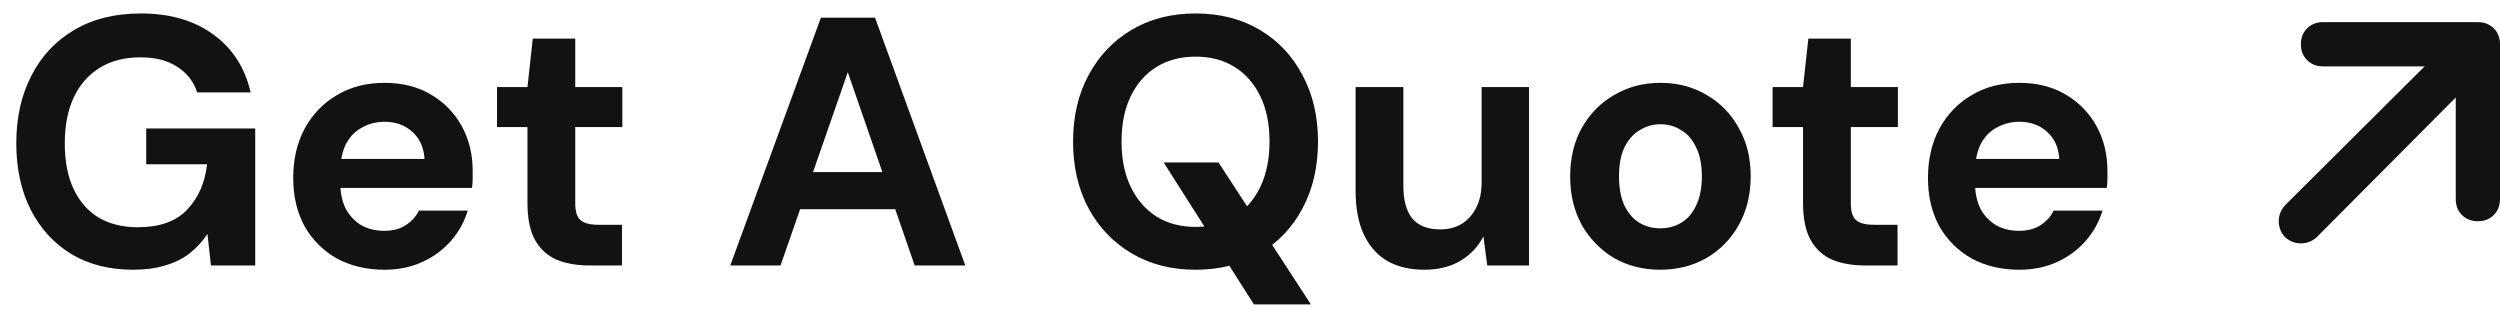 <svg width="113" height="14" viewBox="0 0 113 14" fill="none" xmlns="http://www.w3.org/2000/svg">
<path d="M6.016 12.192C4.949 12.192 4.021 11.957 3.232 11.488C2.443 11.008 1.829 10.341 1.392 9.488C0.955 8.624 0.736 7.621 0.736 6.48C0.736 5.328 0.96 4.315 1.408 3.44C1.856 2.555 2.501 1.861 3.344 1.36C4.187 0.859 5.195 0.608 6.368 0.608C7.68 0.608 8.768 0.923 9.632 1.552C10.507 2.181 11.072 3.056 11.328 4.176H8.912C8.752 3.685 8.453 3.301 8.016 3.024C7.589 2.736 7.035 2.592 6.352 2.592C5.627 2.592 5.008 2.752 4.496 3.072C3.984 3.392 3.595 3.84 3.328 4.416C3.061 4.992 2.928 5.68 2.928 6.48C2.928 7.291 3.061 7.979 3.328 8.544C3.595 9.109 3.973 9.541 4.464 9.84C4.965 10.128 5.552 10.272 6.224 10.272C7.205 10.272 7.947 10.011 8.448 9.488C8.96 8.955 9.264 8.267 9.36 7.424H6.608V5.808H11.536V12H9.536L9.376 10.576C9.141 10.928 8.864 11.227 8.544 11.472C8.235 11.707 7.872 11.883 7.456 12C7.04 12.128 6.56 12.192 6.016 12.192ZM17.381 12.192C16.57 12.192 15.851 12.021 15.221 11.68C14.602 11.328 14.117 10.843 13.765 10.224C13.424 9.595 13.253 8.869 13.253 8.048C13.253 7.205 13.424 6.464 13.765 5.824C14.117 5.173 14.602 4.667 15.221 4.304C15.84 3.931 16.56 3.744 17.381 3.744C18.181 3.744 18.88 3.92 19.477 4.272C20.075 4.624 20.538 5.099 20.869 5.696C21.2 6.293 21.365 6.971 21.365 7.728C21.365 7.835 21.365 7.957 21.365 8.096C21.365 8.224 21.355 8.357 21.333 8.496H14.789V7.184H19.189C19.157 6.661 18.971 6.251 18.629 5.952C18.299 5.653 17.883 5.504 17.381 5.504C17.018 5.504 16.683 5.589 16.373 5.76C16.064 5.92 15.819 6.171 15.637 6.512C15.466 6.853 15.381 7.285 15.381 7.808V8.272C15.381 8.709 15.461 9.093 15.621 9.424C15.792 9.744 16.026 9.995 16.325 10.176C16.624 10.347 16.971 10.432 17.365 10.432C17.76 10.432 18.085 10.347 18.341 10.176C18.608 10.005 18.805 9.787 18.933 9.52H21.141C20.992 10.021 20.741 10.475 20.389 10.88C20.037 11.285 19.605 11.605 19.093 11.84C18.581 12.075 18.011 12.192 17.381 12.192ZM26.657 12C26.091 12 25.595 11.915 25.169 11.744C24.753 11.563 24.427 11.269 24.193 10.864C23.958 10.448 23.841 9.883 23.841 9.168V5.744H22.465V3.936H23.841L24.081 1.744H26.001V3.936H28.129V5.744H26.001V9.2C26.001 9.563 26.081 9.813 26.241 9.952C26.401 10.091 26.673 10.16 27.057 10.16H28.113V12H26.657ZM33.008 12L37.104 0.8H39.552L43.632 12H41.344L38.32 3.264L35.28 12H33.008ZM34.816 9.456L35.392 7.776H41.088L41.648 9.456H34.816ZM56.678 13.76L52.598 7.344H55.078L59.254 13.76H56.678ZM54.038 12.192C52.95 12.192 51.99 11.947 51.158 11.456C50.326 10.965 49.675 10.288 49.206 9.424C48.736 8.549 48.502 7.541 48.502 6.4C48.502 5.259 48.736 4.256 49.206 3.392C49.675 2.517 50.326 1.835 51.158 1.344C51.99 0.853 52.95 0.608 54.038 0.608C55.136 0.608 56.102 0.853 56.934 1.344C57.766 1.835 58.411 2.517 58.87 3.392C59.339 4.256 59.574 5.259 59.574 6.4C59.574 7.541 59.339 8.549 58.87 9.424C58.411 10.288 57.766 10.965 56.934 11.456C56.102 11.947 55.136 12.192 54.038 12.192ZM54.038 10.256C54.72 10.256 55.307 10.101 55.798 9.792C56.299 9.472 56.688 9.024 56.966 8.448C57.243 7.872 57.382 7.189 57.382 6.4C57.382 5.6 57.243 4.917 56.966 4.352C56.688 3.776 56.299 3.333 55.798 3.024C55.307 2.715 54.72 2.56 54.038 2.56C53.366 2.56 52.779 2.715 52.278 3.024C51.776 3.333 51.387 3.776 51.11 4.352C50.832 4.917 50.694 5.6 50.694 6.4C50.694 7.189 50.832 7.872 51.11 8.448C51.387 9.024 51.776 9.472 52.278 9.792C52.779 10.101 53.366 10.256 54.038 10.256ZM64.376 12.192C63.726 12.192 63.166 12.059 62.697 11.792C62.238 11.515 61.886 11.115 61.641 10.592C61.395 10.059 61.273 9.403 61.273 8.624V3.936H63.432V8.4C63.432 9.051 63.566 9.541 63.833 9.872C64.11 10.203 64.531 10.368 65.097 10.368C65.459 10.368 65.779 10.288 66.056 10.128C66.334 9.957 66.552 9.717 66.713 9.408C66.883 9.088 66.969 8.699 66.969 8.24V3.936H69.112V12H67.225L67.049 10.688C66.814 11.147 66.467 11.515 66.008 11.792C65.55 12.059 65.006 12.192 64.376 12.192ZM75.036 12.192C74.268 12.192 73.575 12.016 72.956 11.664C72.348 11.301 71.862 10.805 71.5 10.176C71.148 9.536 70.972 8.805 70.972 7.984C70.972 7.141 71.148 6.405 71.5 5.776C71.862 5.136 72.353 4.64 72.972 4.288C73.591 3.925 74.284 3.744 75.052 3.744C75.831 3.744 76.524 3.925 77.132 4.288C77.751 4.64 78.236 5.136 78.588 5.776C78.951 6.405 79.132 7.136 79.132 7.968C79.132 8.8 78.951 9.536 78.588 10.176C78.236 10.805 77.751 11.301 77.132 11.664C76.513 12.016 75.814 12.192 75.036 12.192ZM75.036 10.32C75.398 10.32 75.719 10.235 75.996 10.064C76.284 9.893 76.508 9.632 76.668 9.28C76.838 8.928 76.924 8.491 76.924 7.968C76.924 7.445 76.838 7.013 76.668 6.672C76.508 6.32 76.284 6.059 75.996 5.888C75.719 5.707 75.404 5.616 75.052 5.616C74.71 5.616 74.396 5.707 74.108 5.888C73.82 6.059 73.591 6.32 73.42 6.672C73.26 7.013 73.18 7.445 73.18 7.968C73.18 8.491 73.26 8.928 73.42 9.28C73.591 9.632 73.814 9.893 74.092 10.064C74.38 10.235 74.695 10.32 75.036 10.32ZM84.313 12C83.748 12 83.252 11.915 82.825 11.744C82.409 11.563 82.084 11.269 81.849 10.864C81.614 10.448 81.497 9.883 81.497 9.168V5.744H80.121V3.936H81.497L81.737 1.744H83.657V3.936H85.785V5.744H83.657V9.2C83.657 9.563 83.737 9.813 83.897 9.952C84.057 10.091 84.329 10.16 84.713 10.16H85.769V12H84.313ZM91.272 12.192C90.461 12.192 89.741 12.021 89.112 11.68C88.493 11.328 88.008 10.843 87.656 10.224C87.314 9.595 87.144 8.869 87.144 8.048C87.144 7.205 87.314 6.464 87.656 5.824C88.008 5.173 88.493 4.667 89.112 4.304C89.73 3.931 90.45 3.744 91.272 3.744C92.072 3.744 92.77 3.92 93.368 4.272C93.965 4.624 94.429 5.099 94.76 5.696C95.09 6.293 95.256 6.971 95.256 7.728C95.256 7.835 95.256 7.957 95.256 8.096C95.256 8.224 95.245 8.357 95.224 8.496H88.68V7.184H93.08C93.048 6.661 92.861 6.251 92.52 5.952C92.189 5.653 91.773 5.504 91.272 5.504C90.909 5.504 90.573 5.589 90.264 5.76C89.954 5.92 89.709 6.171 89.528 6.512C89.357 6.853 89.272 7.285 89.272 7.808V8.272C89.272 8.709 89.352 9.093 89.512 9.424C89.682 9.744 89.917 9.995 90.216 10.176C90.514 10.347 90.861 10.432 91.256 10.432C91.65 10.432 91.976 10.347 92.232 10.176C92.498 10.005 92.696 9.787 92.824 9.52H95.032C94.882 10.021 94.632 10.475 94.28 10.88C93.928 11.285 93.496 11.605 92.984 11.84C92.472 12.075 91.901 12.192 91.272 12.192ZM113 2V9C113 9.292 112.906 9.531 112.719 9.719C112.531 9.906 112.292 10 112 10C111.708 10 111.469 9.906 111.281 9.719C111.094 9.531 111 9.292 111 9V4.406L104.719 10.719C104.51 10.906 104.271 11 104 11C103.729 11 103.49 10.906 103.281 10.719C103.094 10.51 103 10.271 103 10C103 9.729 103.094 9.49 103.281 9.281L109.594 3H105C104.708 3 104.469 2.906 104.281 2.719C104.094 2.531 104 2.292 104 2C104 1.708 104.094 1.469 104.281 1.281C104.469 1.094 104.708 1 105 1H112C112.292 1 112.531 1.094 112.719 1.281C112.906 1.469 113 1.708 113 2Z" fill="#121212"/>
</svg>
